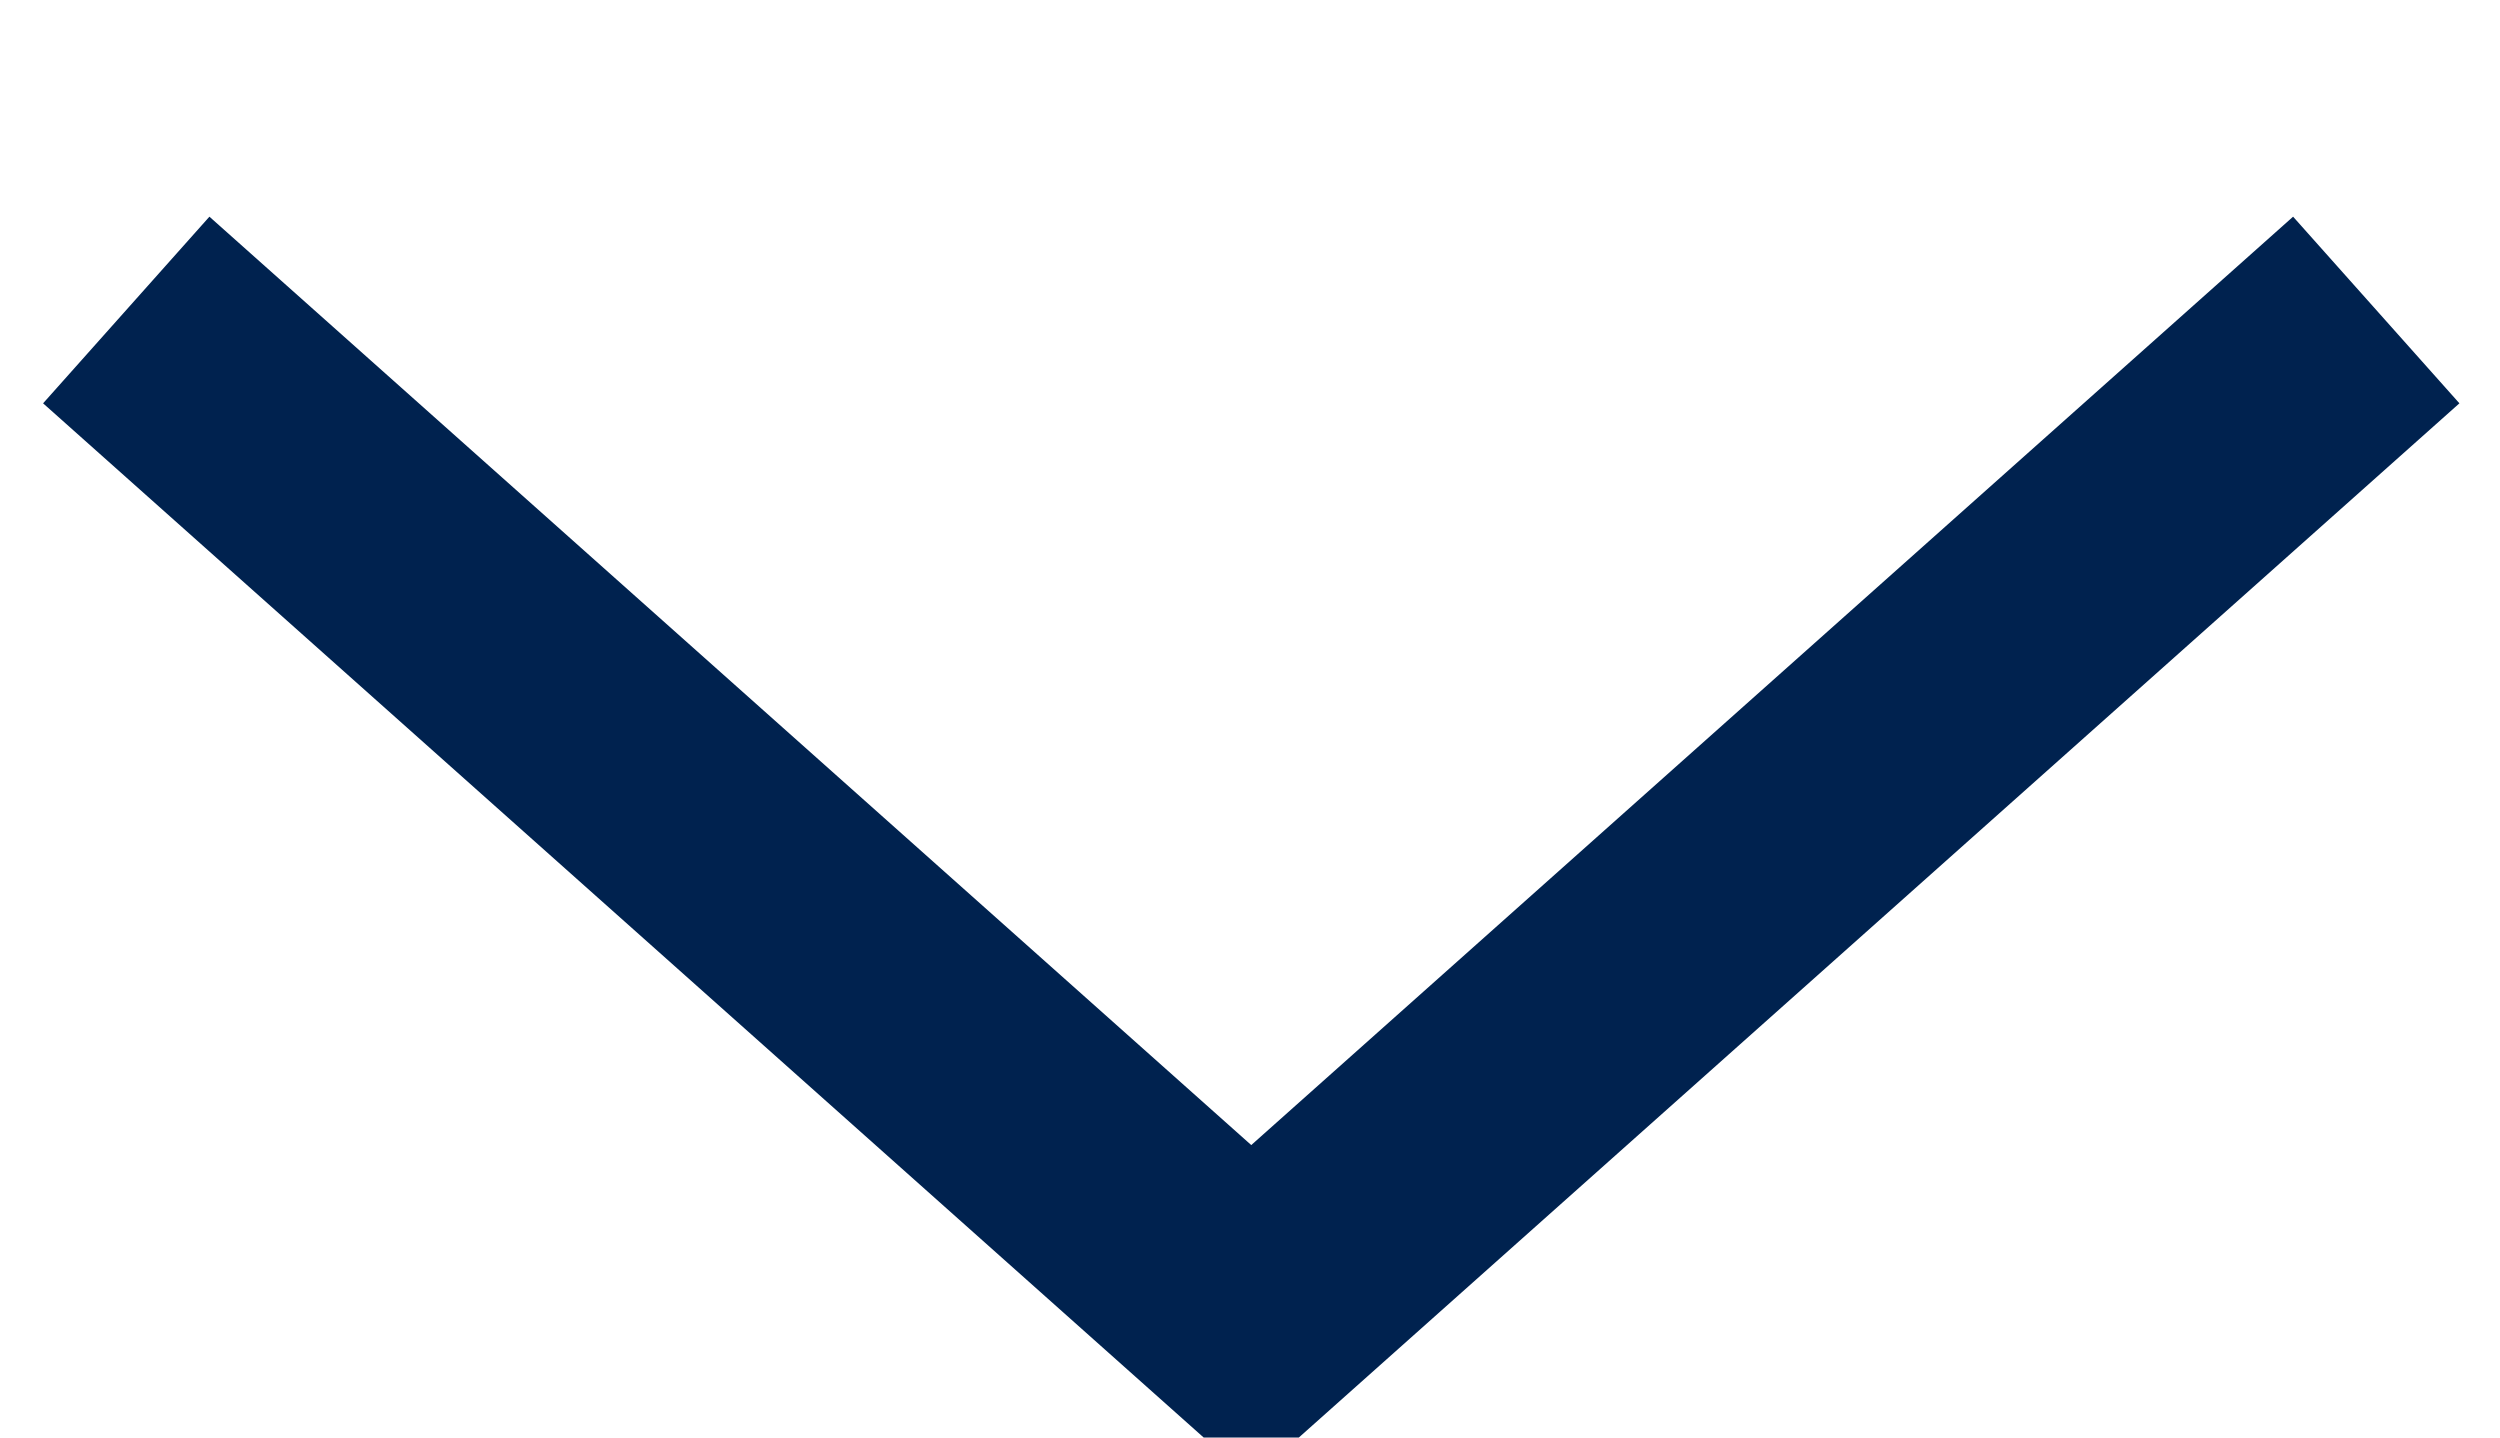 <svg xmlns="http://www.w3.org/2000/svg" width="10" height="5.75" viewBox="0 0 10 5.75">
  <defs>
    <style>
      .cls-1 {
        fill: none;
        stroke: #00224f;
        stroke-width: 1px;
        fill-rule: evenodd;
      }
    </style>
  </defs>
  <path id="Rectangle_46_copy_5" data-name="Rectangle 46 copy 5" class="cls-1" d="M325.005,1010.99l-4.5,4.01-4.5-4.01" transform="translate(-315.5 -1009.75)"/>
</svg>
